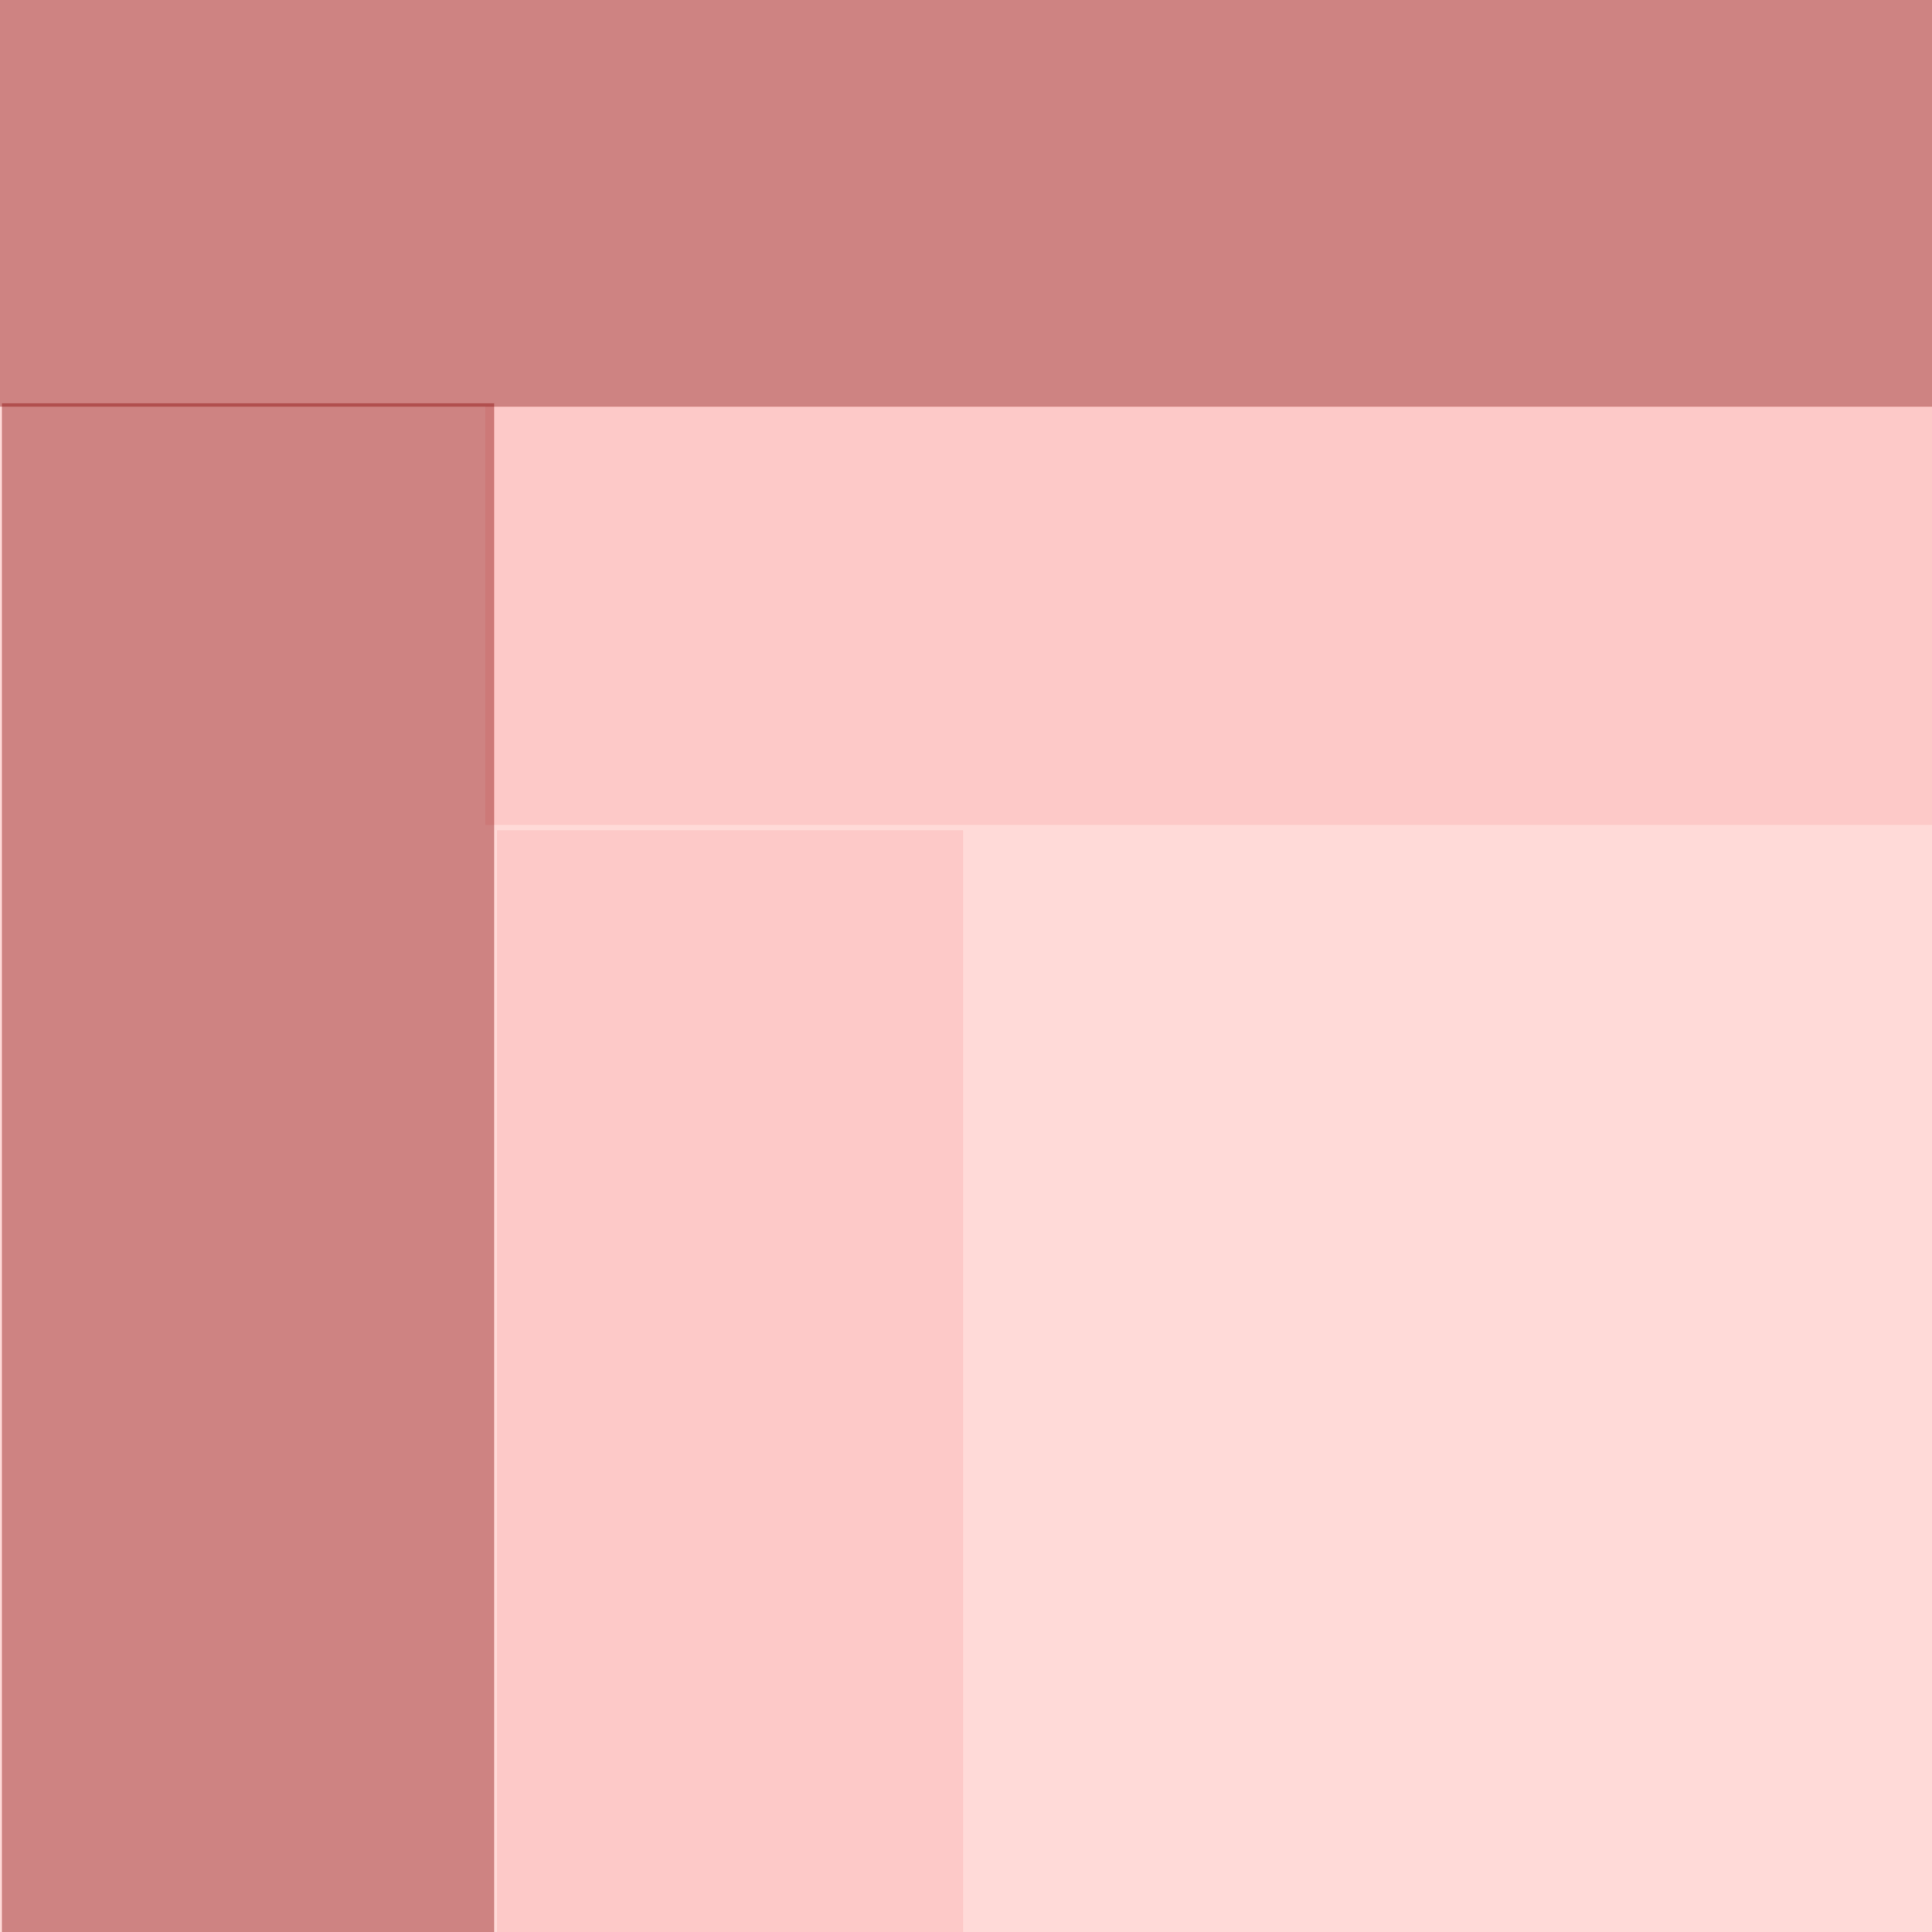 <?xml version="1.0" encoding="UTF-8"?>
<svg xmlns="http://www.w3.org/2000/svg" xmlns:xlink="http://www.w3.org/1999/xlink" contentScriptType="text/ecmascript" width="4" baseProfile="tiny" zoomAndPan="magnify" contentStyleType="text/css" viewBox="2 2 4 4" height="4" preserveAspectRatio="xMidYMid meet" version="1.1">
    <g>
        <rect x="1.998" width="4.149" fill="#ffffff" y="1.976" height="4.47"/>
        <linearGradient x1="4.072" y1="25.155" x2="4.072" gradientUnits="userSpaceOnUse" y2="6.446" xlink:type="simple" xlink:actuate="onLoad" id="XMLID_2_" xlink:show="other">
            <stop stop-color="#fff5f5" offset="0"/>
            <stop stop-color="#ffa29e" offset="1"/>
        </linearGradient>
        <rect x="1.998" y="1.976" fill-opacity="0.4" fill="url(#XMLID_2_)" width="4.149" height="4.47"/>
        <rect x="3.005" y="2.841" fill-opacity="0.3" fill="#f6a2a0" width="3.142" height="0.867"/>
        <rect x="1.998" y="1.976" fill-opacity="0.4" fill="#840000" width="4.149" height="0.866"/>
        <rect x="1.998" width="4.149" fill="none" y="1.976" height="4.47"/>
        <rect x="2.004" y="2.835" fill-opacity="0.4" fill="#840000" width="1.019" height="3.61"/>
        <rect x="3.029" y="3.719" fill-opacity="0.3" fill="#f6a2a0" width="0.965" height="2.727"/>
    </g>
</svg>
